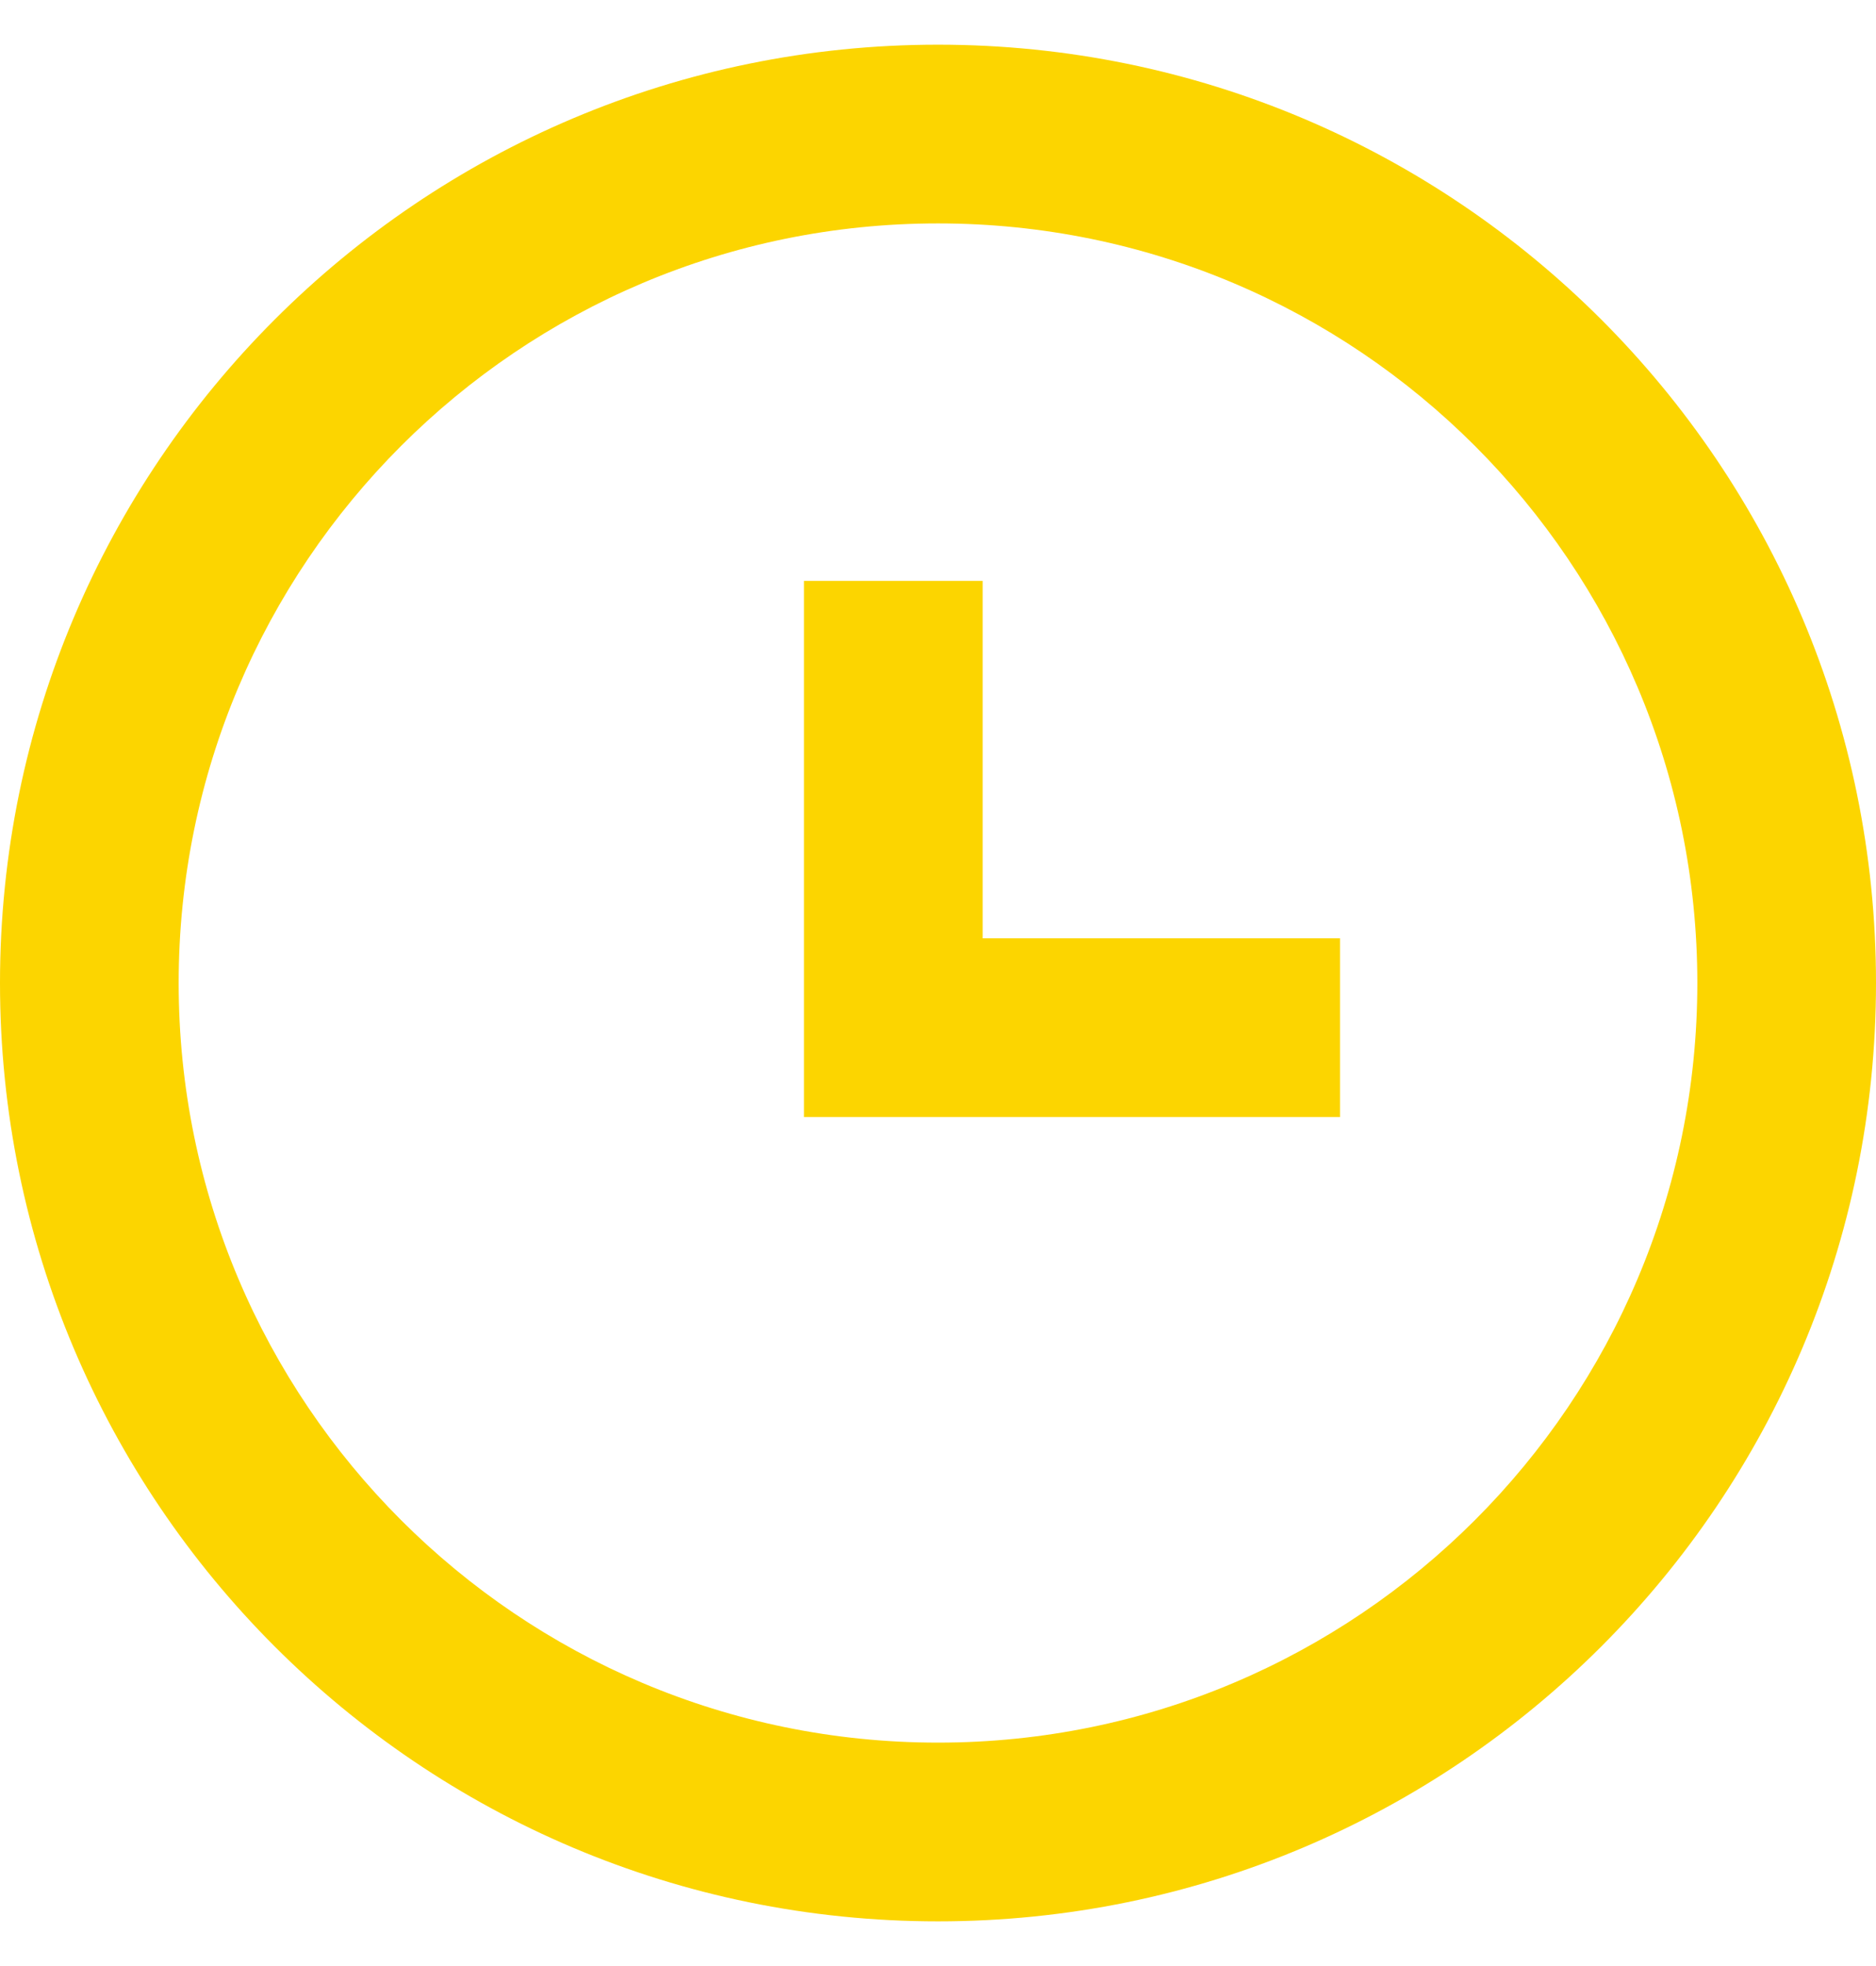 <svg width="21" height="22" viewBox="0 0 21 22" fill="none" xmlns="http://www.w3.org/2000/svg">
<path d="M11 6.5H9L9 12.5L15 12.5L15 10.5L11 10.5L11 6.5Z" fill="#FCD500"/>
<path fill-rule="evenodd" clip-rule="evenodd" d="M21 11C21 16.799 16.299 21.5 10.5 21.5C4.701 21.5 0 16.799 0 11C0 5.201 4.701 0.5 10.5 0.5C16.299 0.5 21 5.201 21 11ZM19 11C19 15.694 15.194 19.5 10.5 19.5C5.806 19.5 2 15.694 2 11C2 6.306 5.806 2.5 10.5 2.5C15.194 2.5 19 6.306 19 11Z" fill="#FCD500"/>
</svg>
